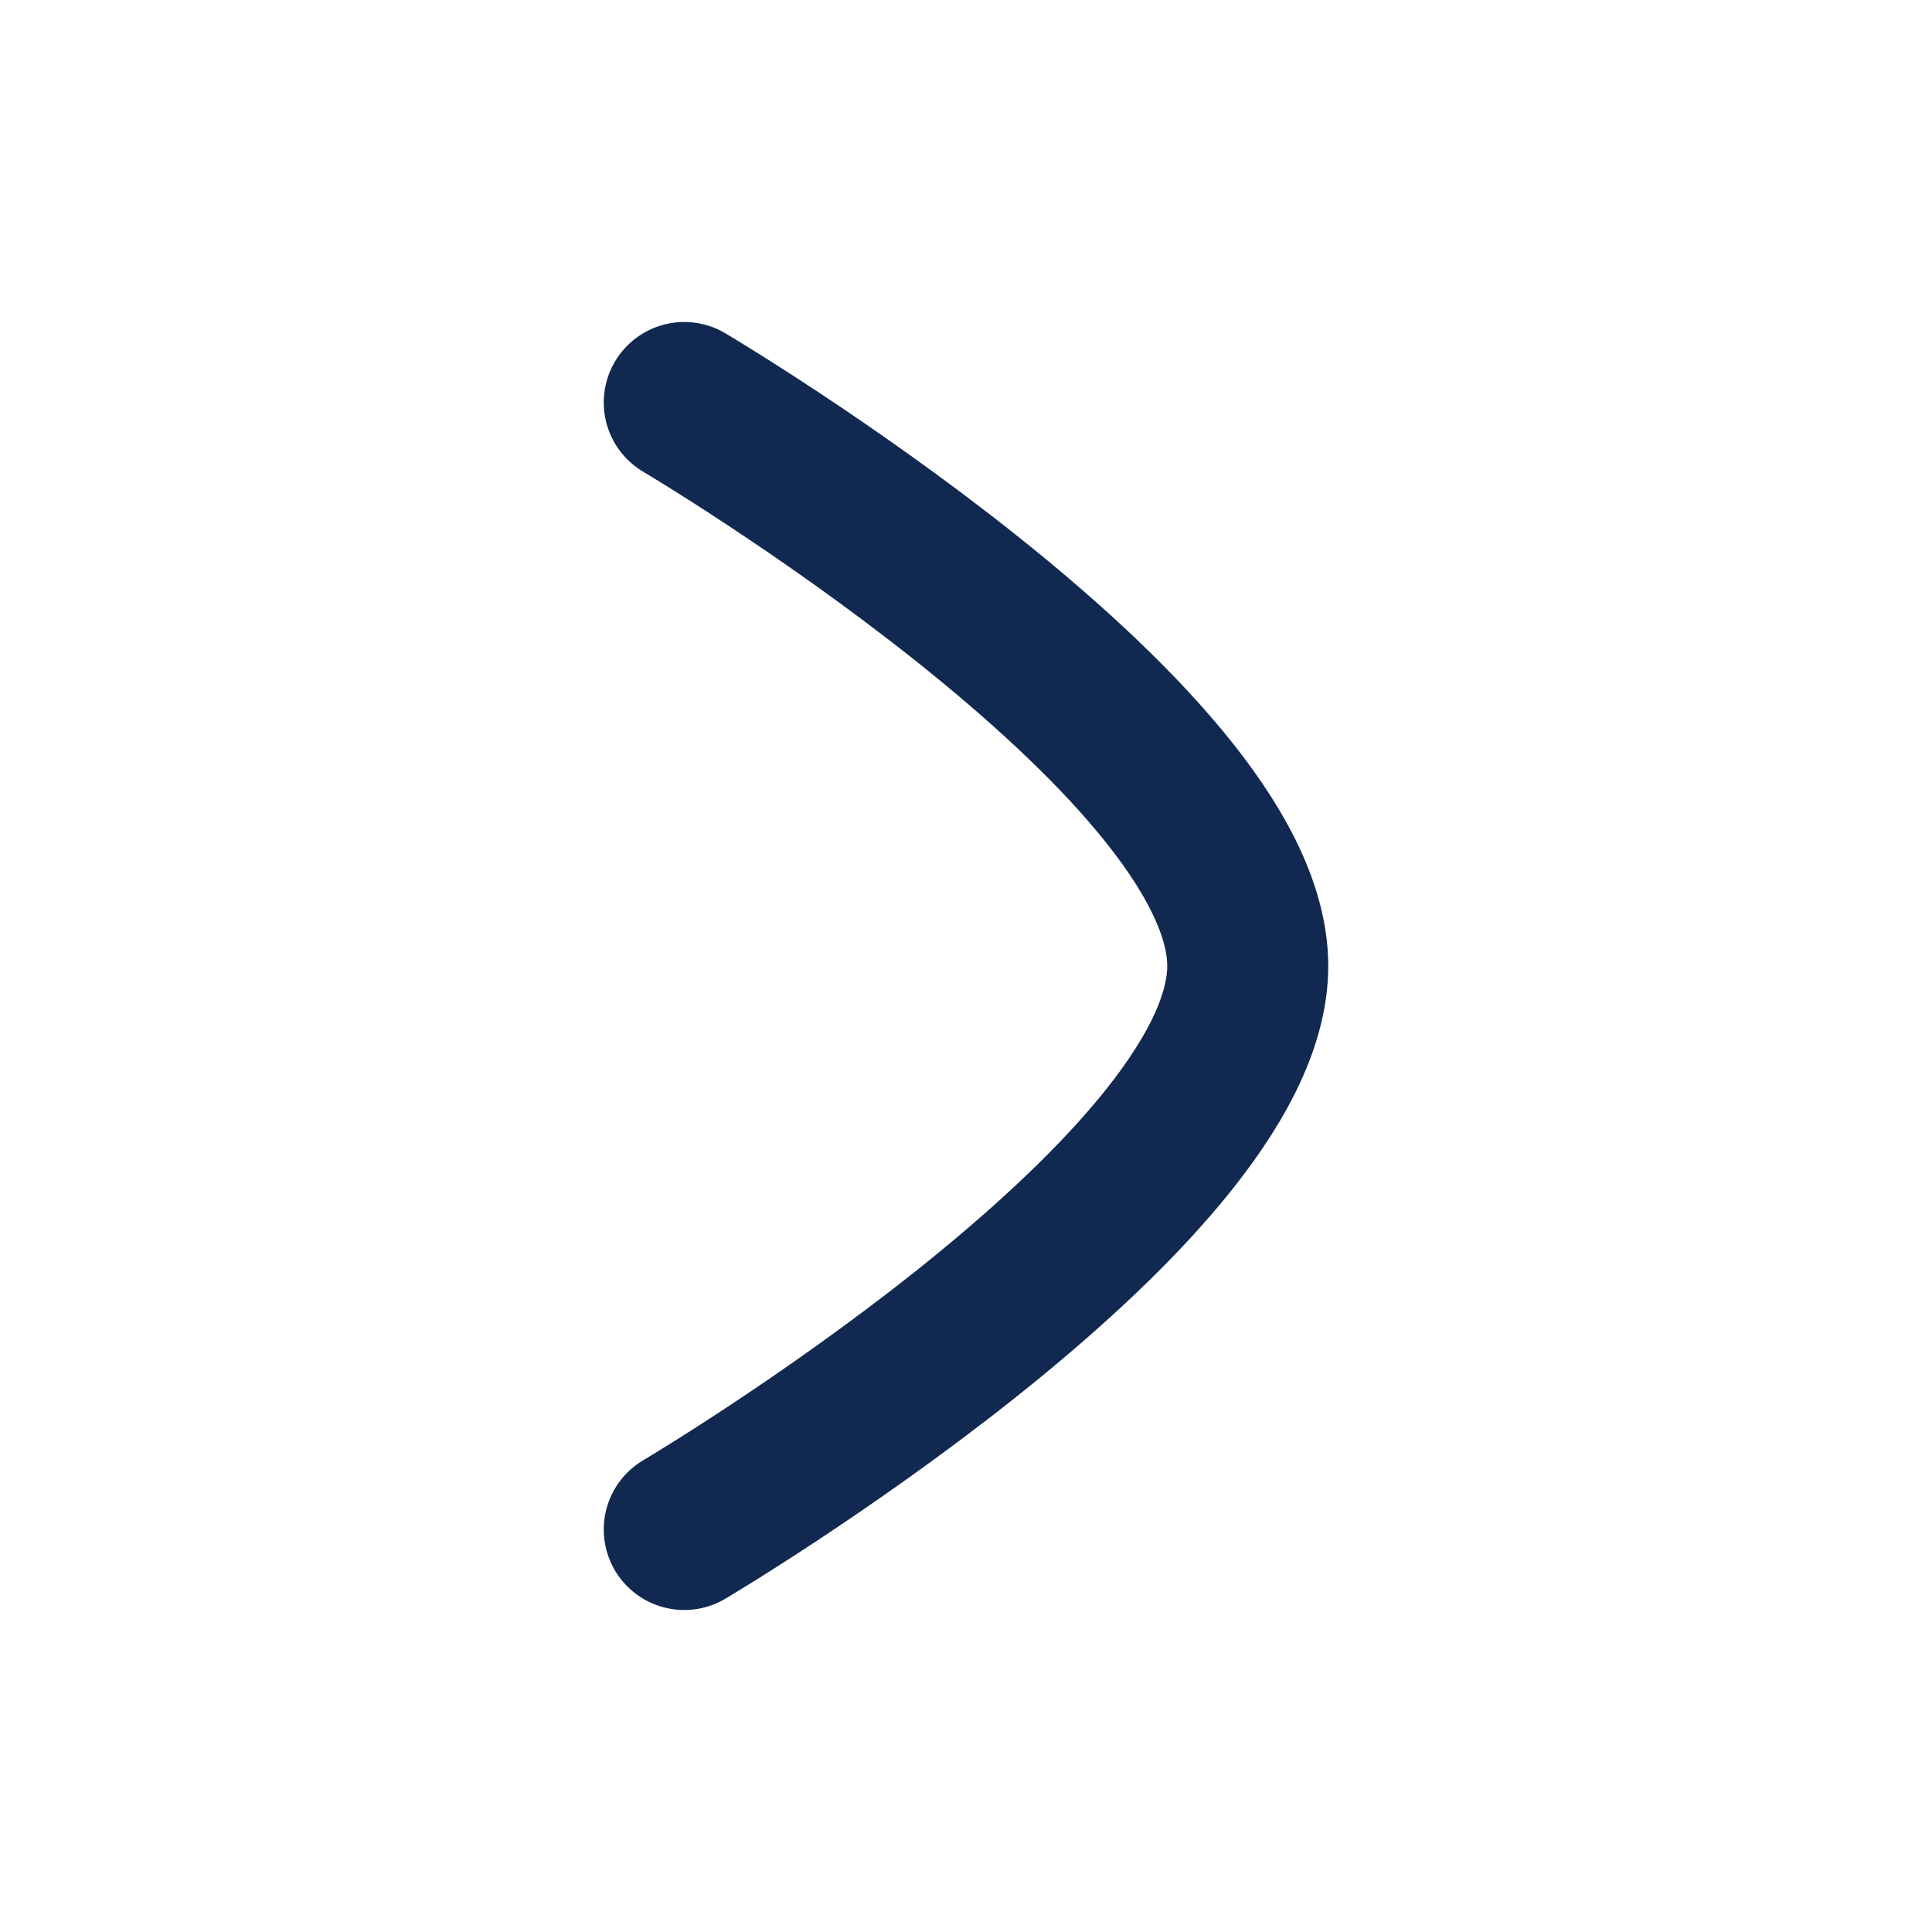 <svg width="12" height="12" viewBox="0 0 12 12" fill="none" xmlns="http://www.w3.org/2000/svg">
<path d="M4.25 2.5C4.25 2.5 7.75 4.572 7.75 6C7.75 7.428 4.25 9.5 4.25 9.5" stroke="#112950" stroke-linecap="round" stroke-linejoin="round"/>
</svg>
